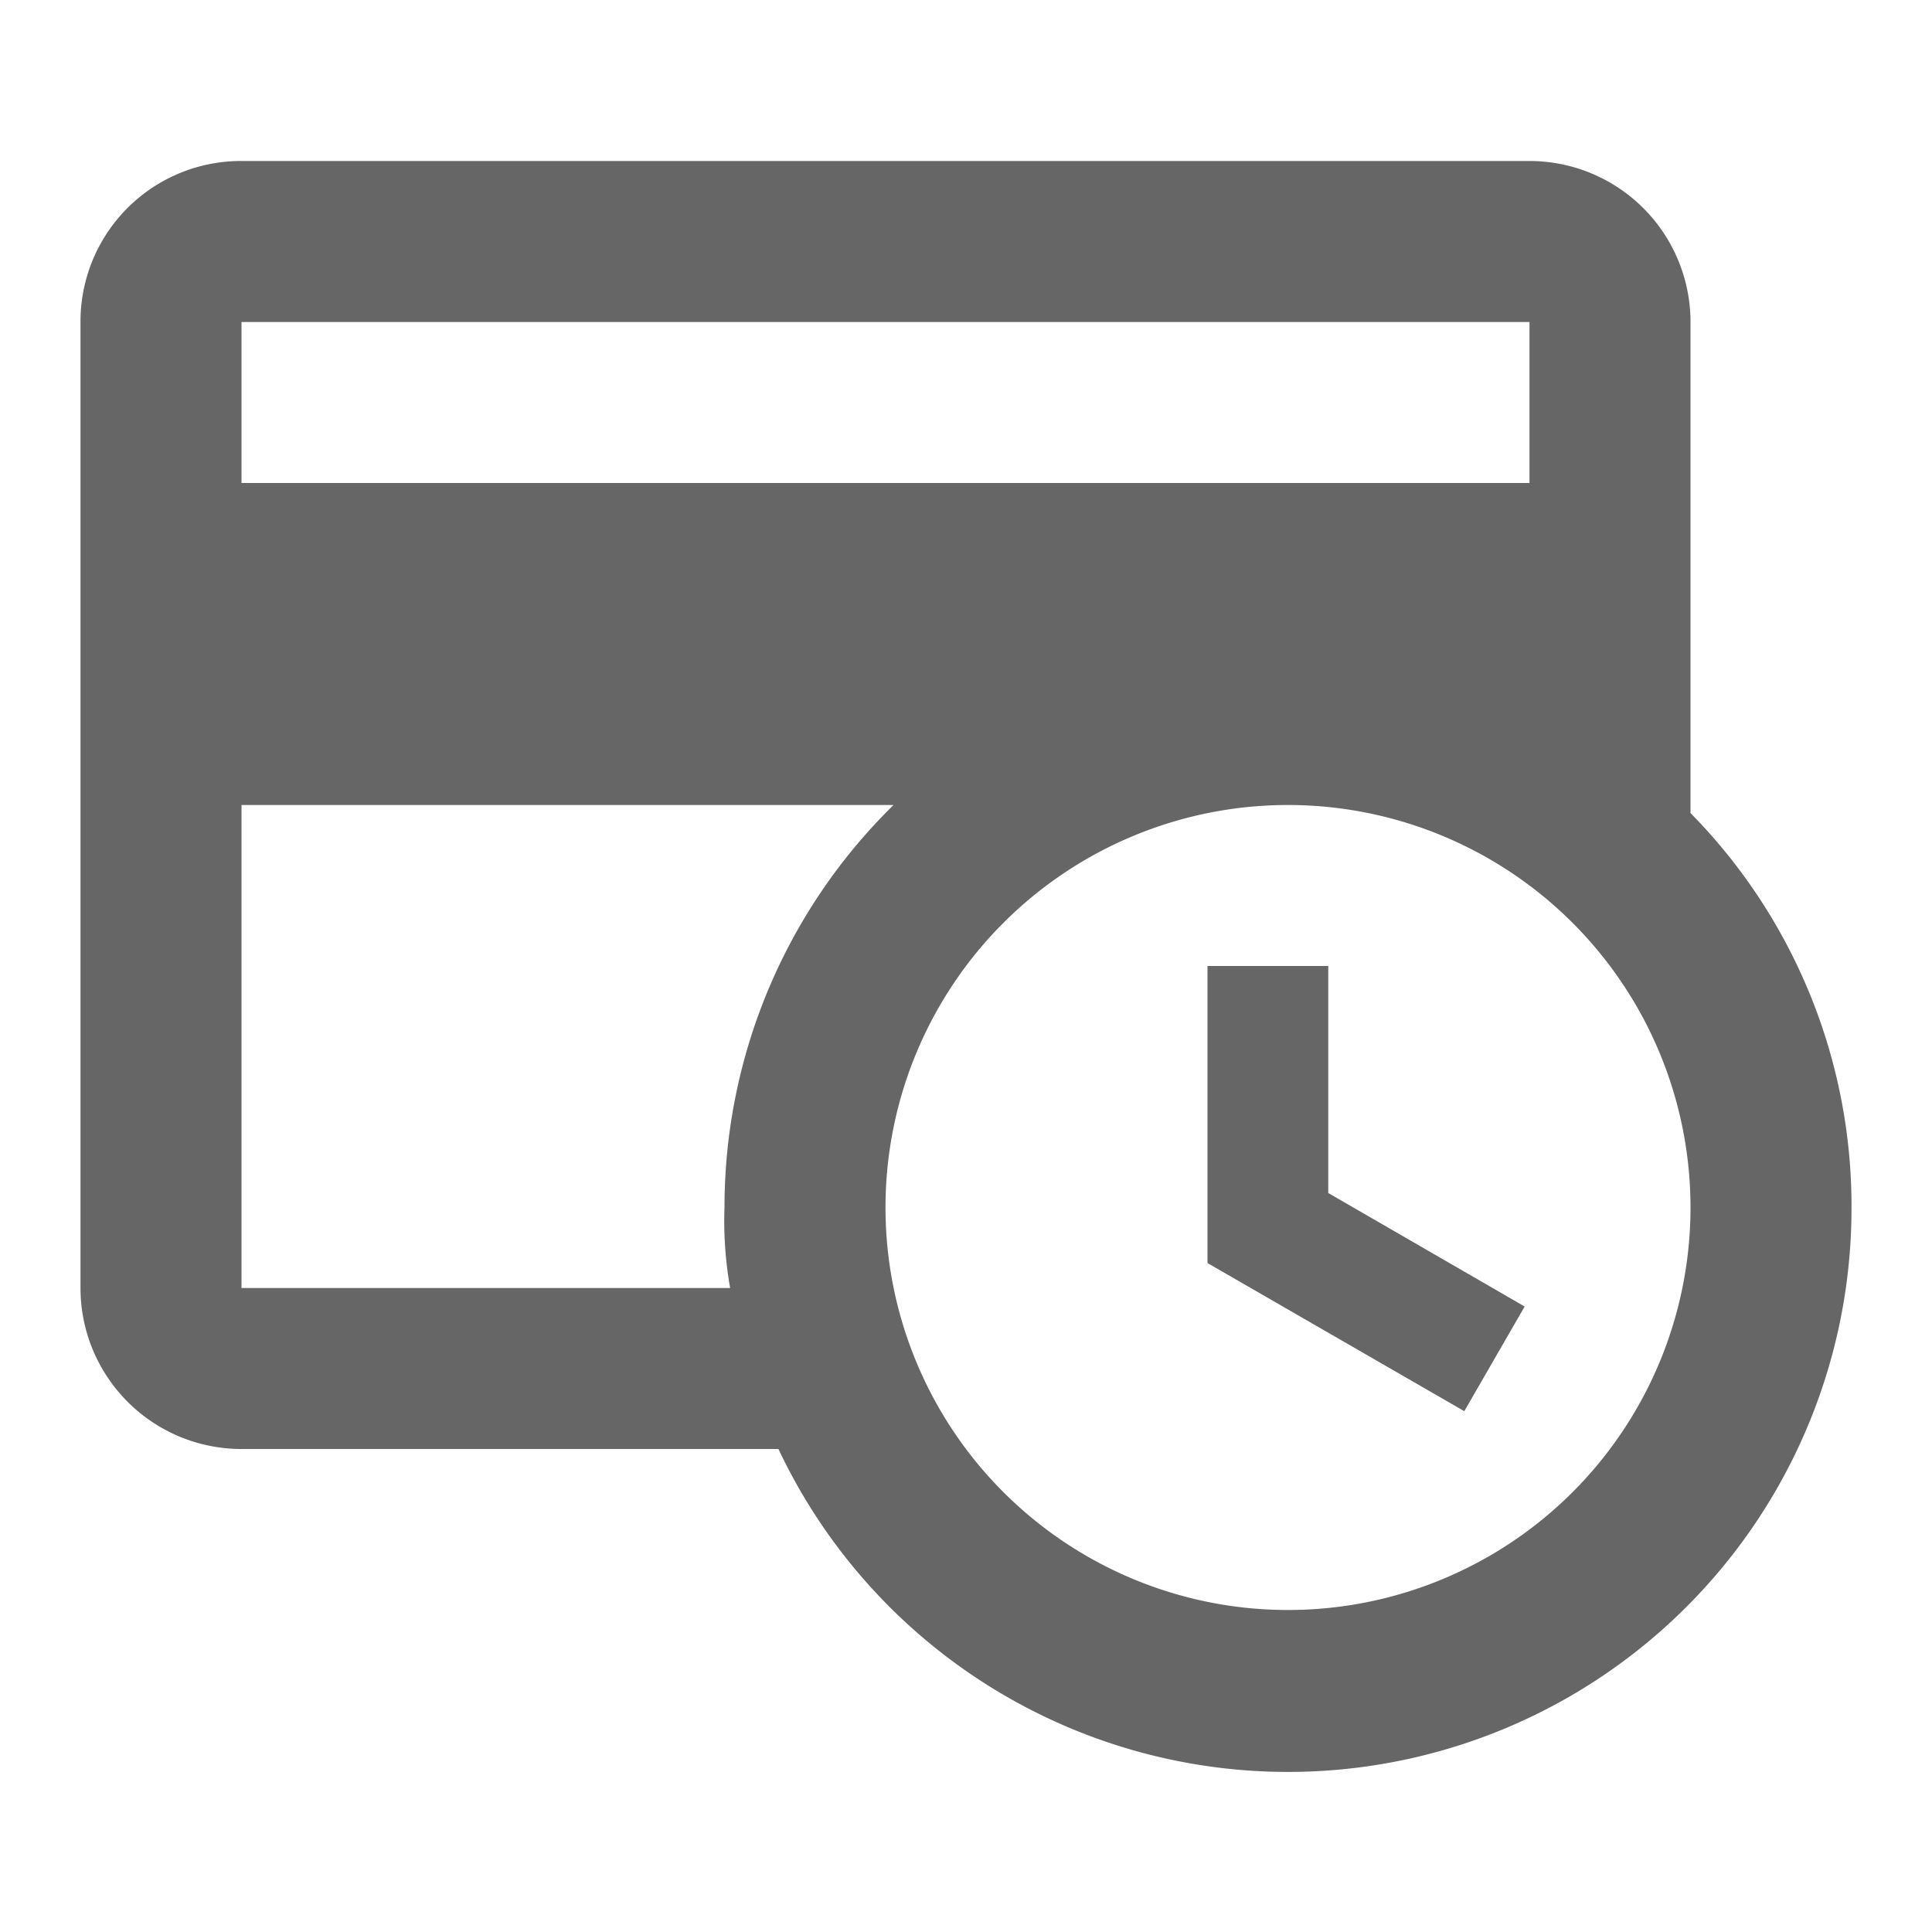 <svg xmlns="http://www.w3.org/2000/svg" width="24" height="24" viewBox="0 0 24 24">
  <g id="MDI_credit-card-clock-outline" data-name="MDI / credit-card-clock-outline" opacity="0.6">
    <g id="Boundary" stroke="rgba(0,0,0,0)" stroke-width="1" opacity="0">
      <rect width="24" height="24" stroke="none"/>
      <rect x="0.5" y="0.5" width="23" height="23" fill="none"/>
    </g>
    <path id="Path_credit-card-clock-outline" data-name="Path / credit-card-clock-outline" d="M16,14h1.5v2.82l2.44,1.41-.75,1.3L16,17.69V14m8,3a7,7,0,0,1-13.33,3H4a2,2,0,0,1-2-2V6A1.993,1.993,0,0,1,4,4H20a2,2,0,0,1,2,2v6.1A6.958,6.958,0,0,1,24,17M10,17a7,7,0,0,1,2.1-5H4v6h6.07A4.763,4.763,0,0,1,10,17m7-5a5,5,0,1,0,5,5,5,5,0,0,0-5-5m3-4V6H4V8Z" transform="translate(-1 -2)"/>
  </g>
</svg>
